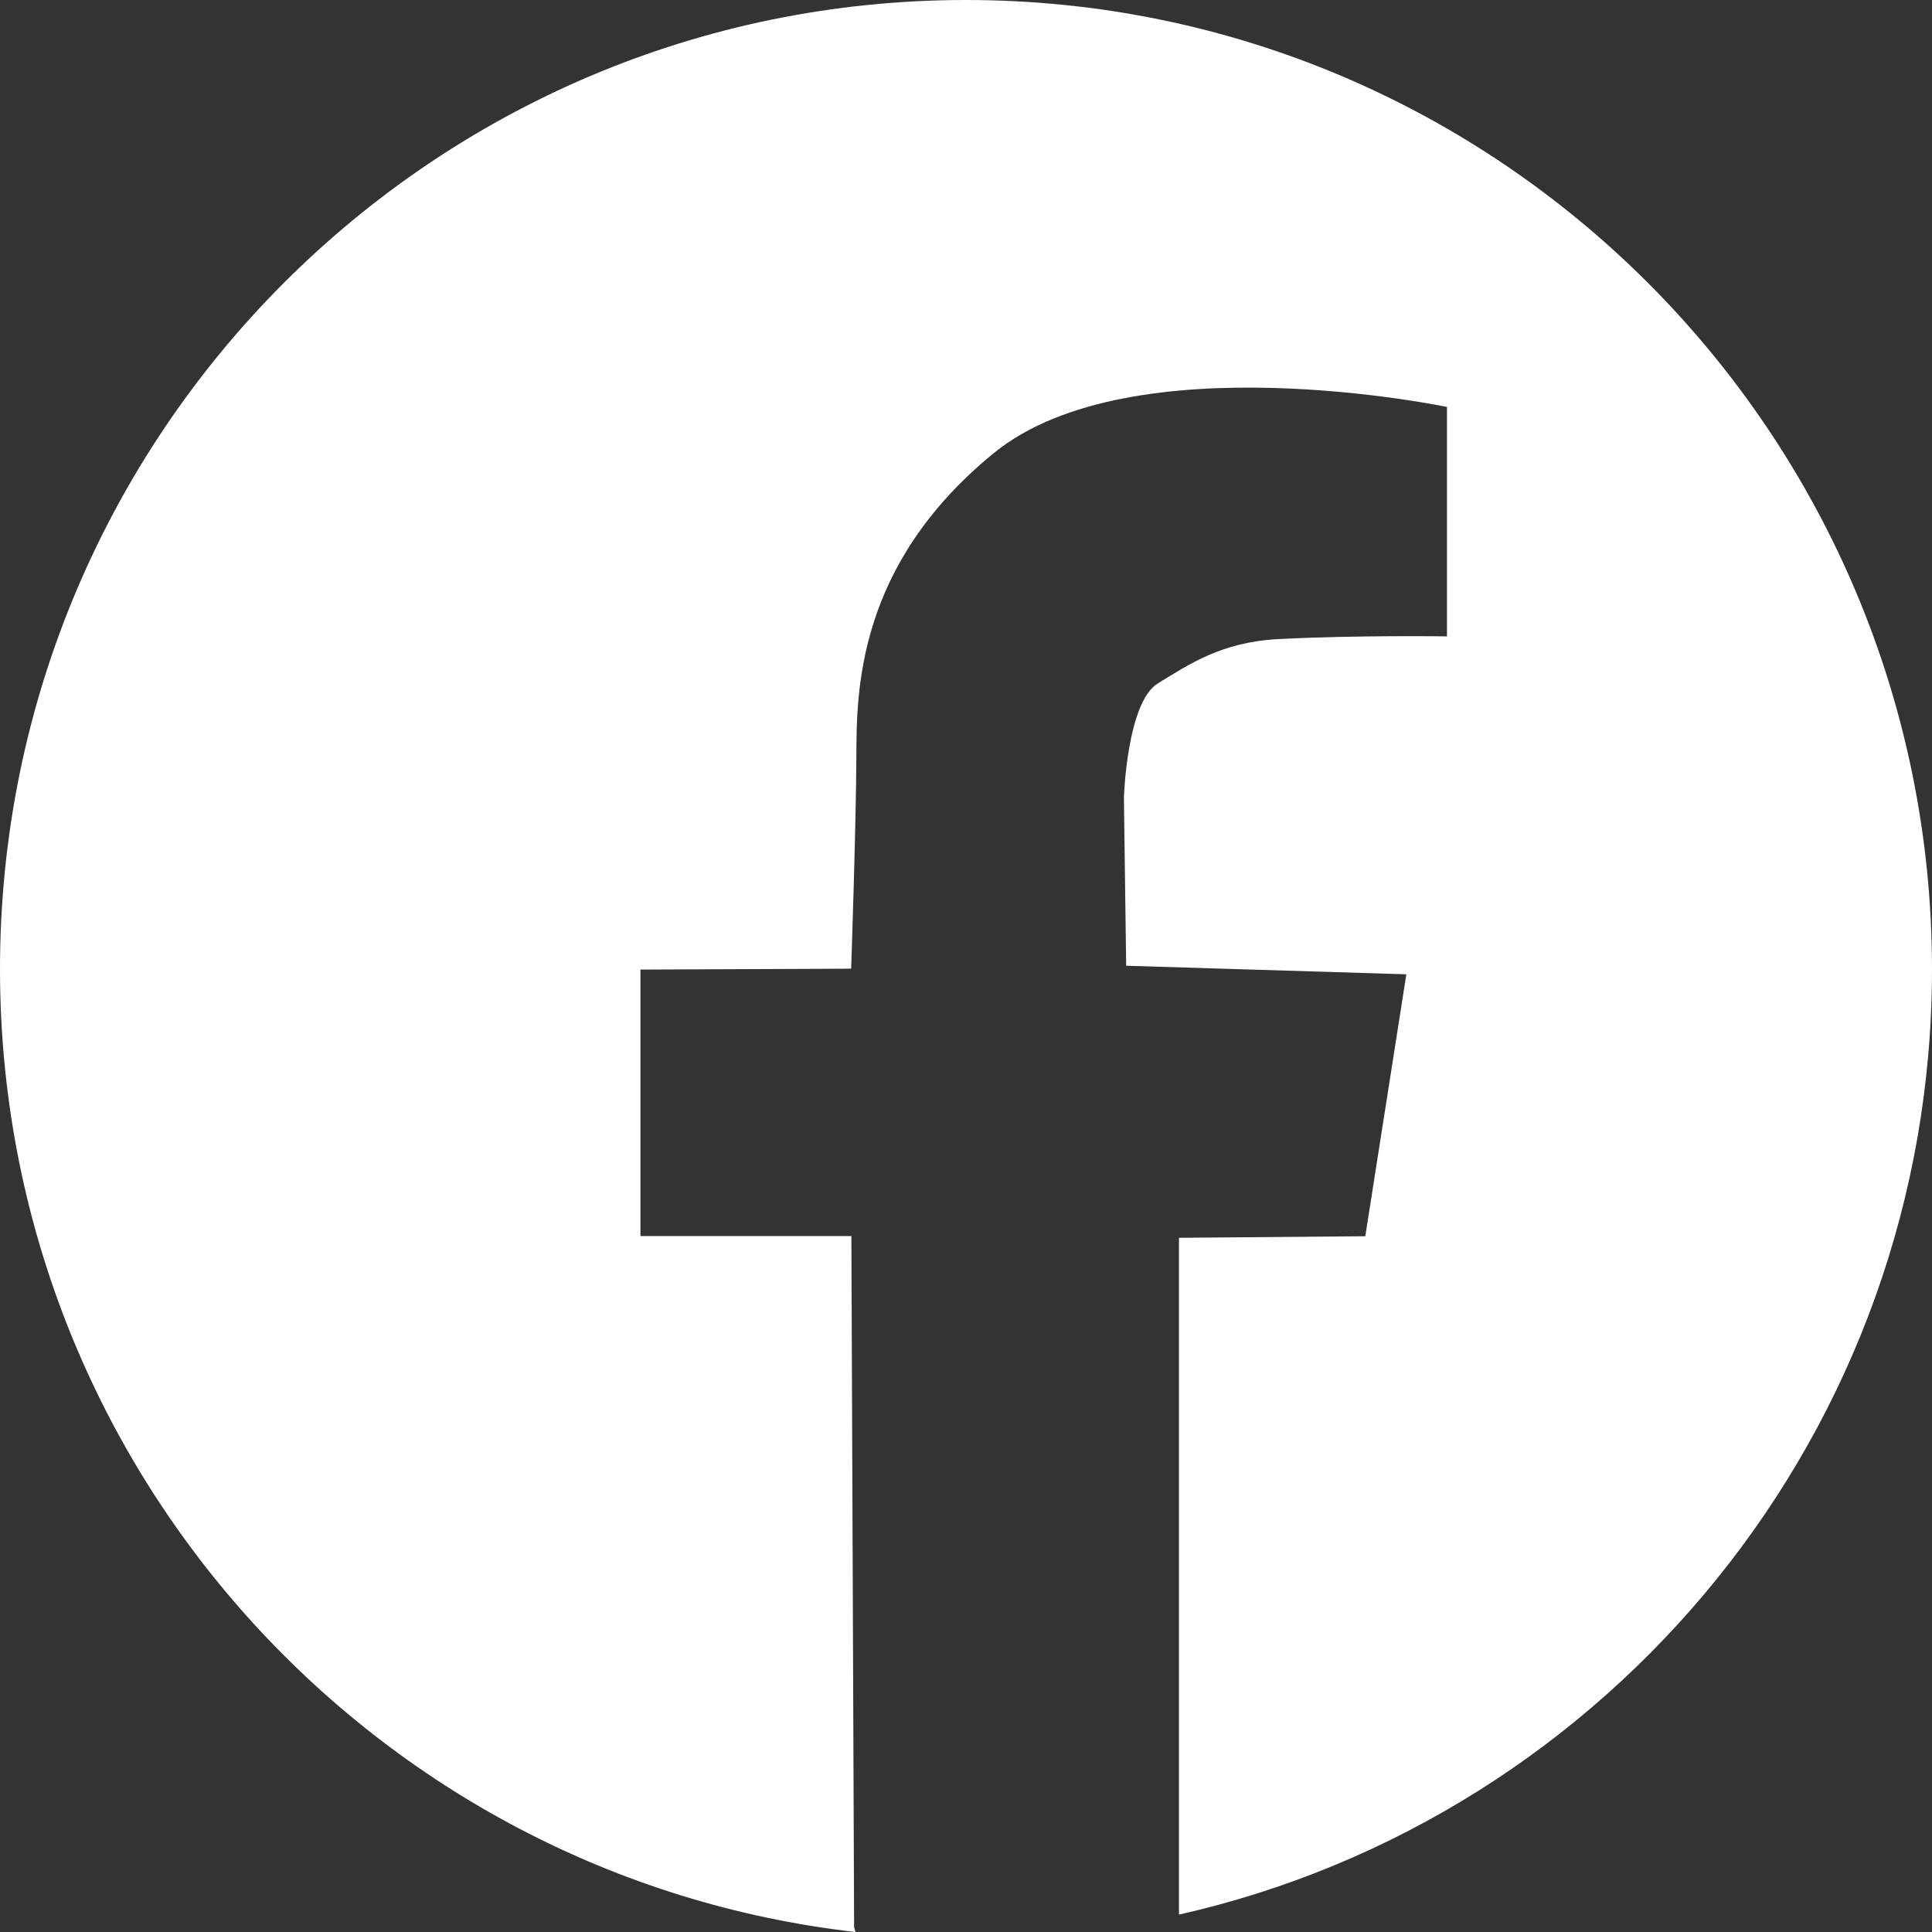 <svg xmlns="http://www.w3.org/2000/svg" width="80" height="80" fill="none"><rect width="100%" height="100%" fill="#333333" stroke="none"/><path fill="#fff" d="M40 0C17.907 0 0 17.963 0 40.13 0 60.739 15.488 77.72 35.422 80l-.055-.197-.113-28.621H26.52V40.148l8.725-.037s.206-6.063.215-8.753c.01-2.69-.01-7.95 5.698-12.602 5.708-4.642 18.758-1.905 18.758-1.905v9.5s-3.709-.056-6.978.112c-2.364.122-3.7 1.046-4.989 1.831-1.289.785-1.41 4.727-1.41 4.727l.093 6.968 11.602.355-1.7 10.846-7.716.065V79.28C66.66 75.254 80 59.252 80 40.13 79.99 17.964 62.083 0 40 0Z"/></svg>